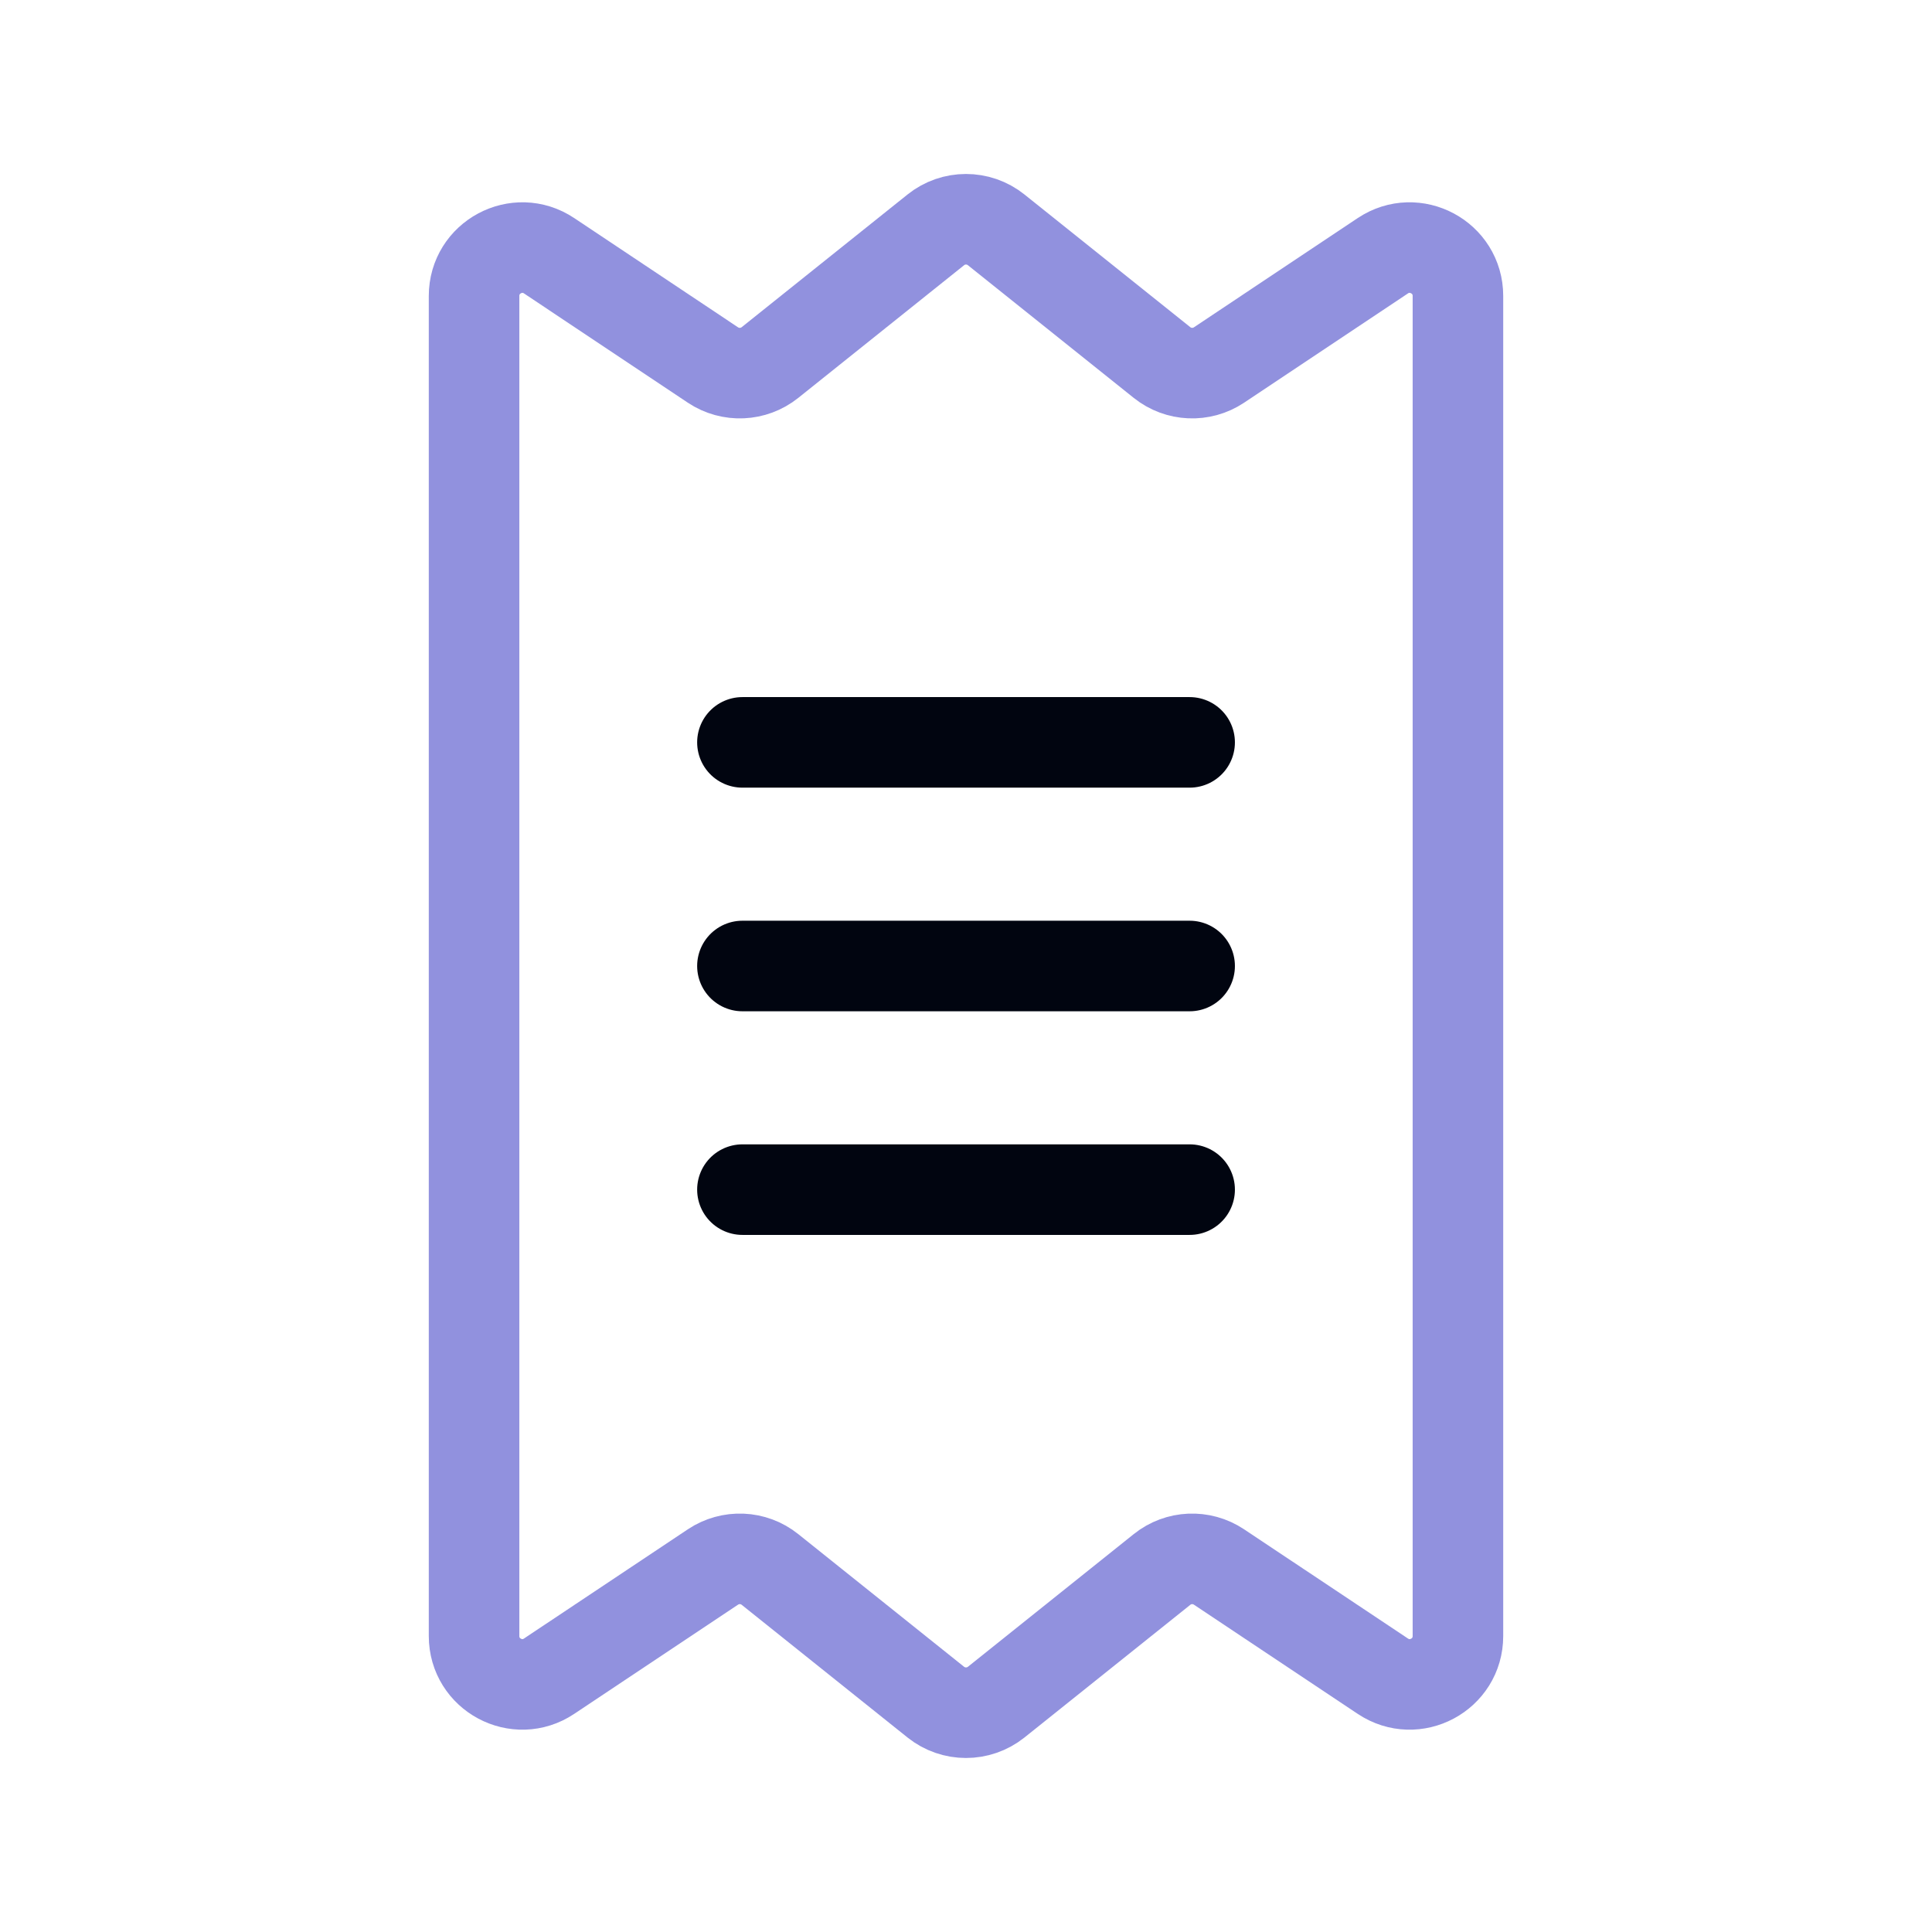 <svg width="32" height="32" viewBox="0 0 32 32" fill="none" xmlns="http://www.w3.org/2000/svg">
<path d="M24.148 27.098V4.902C24.148 4.263 23.436 3.882 22.904 4.236L20.19 6.046C19.9 6.239 19.519 6.222 19.247 6.005L16.5 3.807C16.207 3.573 15.792 3.573 15.5 3.807L12.753 6.005C12.481 6.222 12.099 6.239 11.809 6.046L9.095 4.236C8.564 3.882 7.852 4.263 7.852 4.902V27.098C7.852 27.737 8.564 28.118 9.095 27.763L11.809 25.954C12.099 25.761 12.481 25.777 12.753 25.995L15.5 28.193C15.792 28.426 16.207 28.426 16.5 28.193L19.247 25.995C19.519 25.777 19.9 25.761 20.19 25.954L22.904 27.763C23.436 28.118 24.148 27.737 24.148 27.098Z" stroke="#9191DE" stroke-width="1.5" stroke-linecap="round"/>
<path d="M12.297 12.296H19.704" stroke="#010510" stroke-width="1.5" stroke-linecap="round"/>
<path d="M12.297 16H19.704" stroke="#010510" stroke-width="1.5" stroke-linecap="round"/>
<path d="M12.297 19.704H19.704" stroke="#010510" stroke-width="1.5" stroke-linecap="round"/>
</svg>
